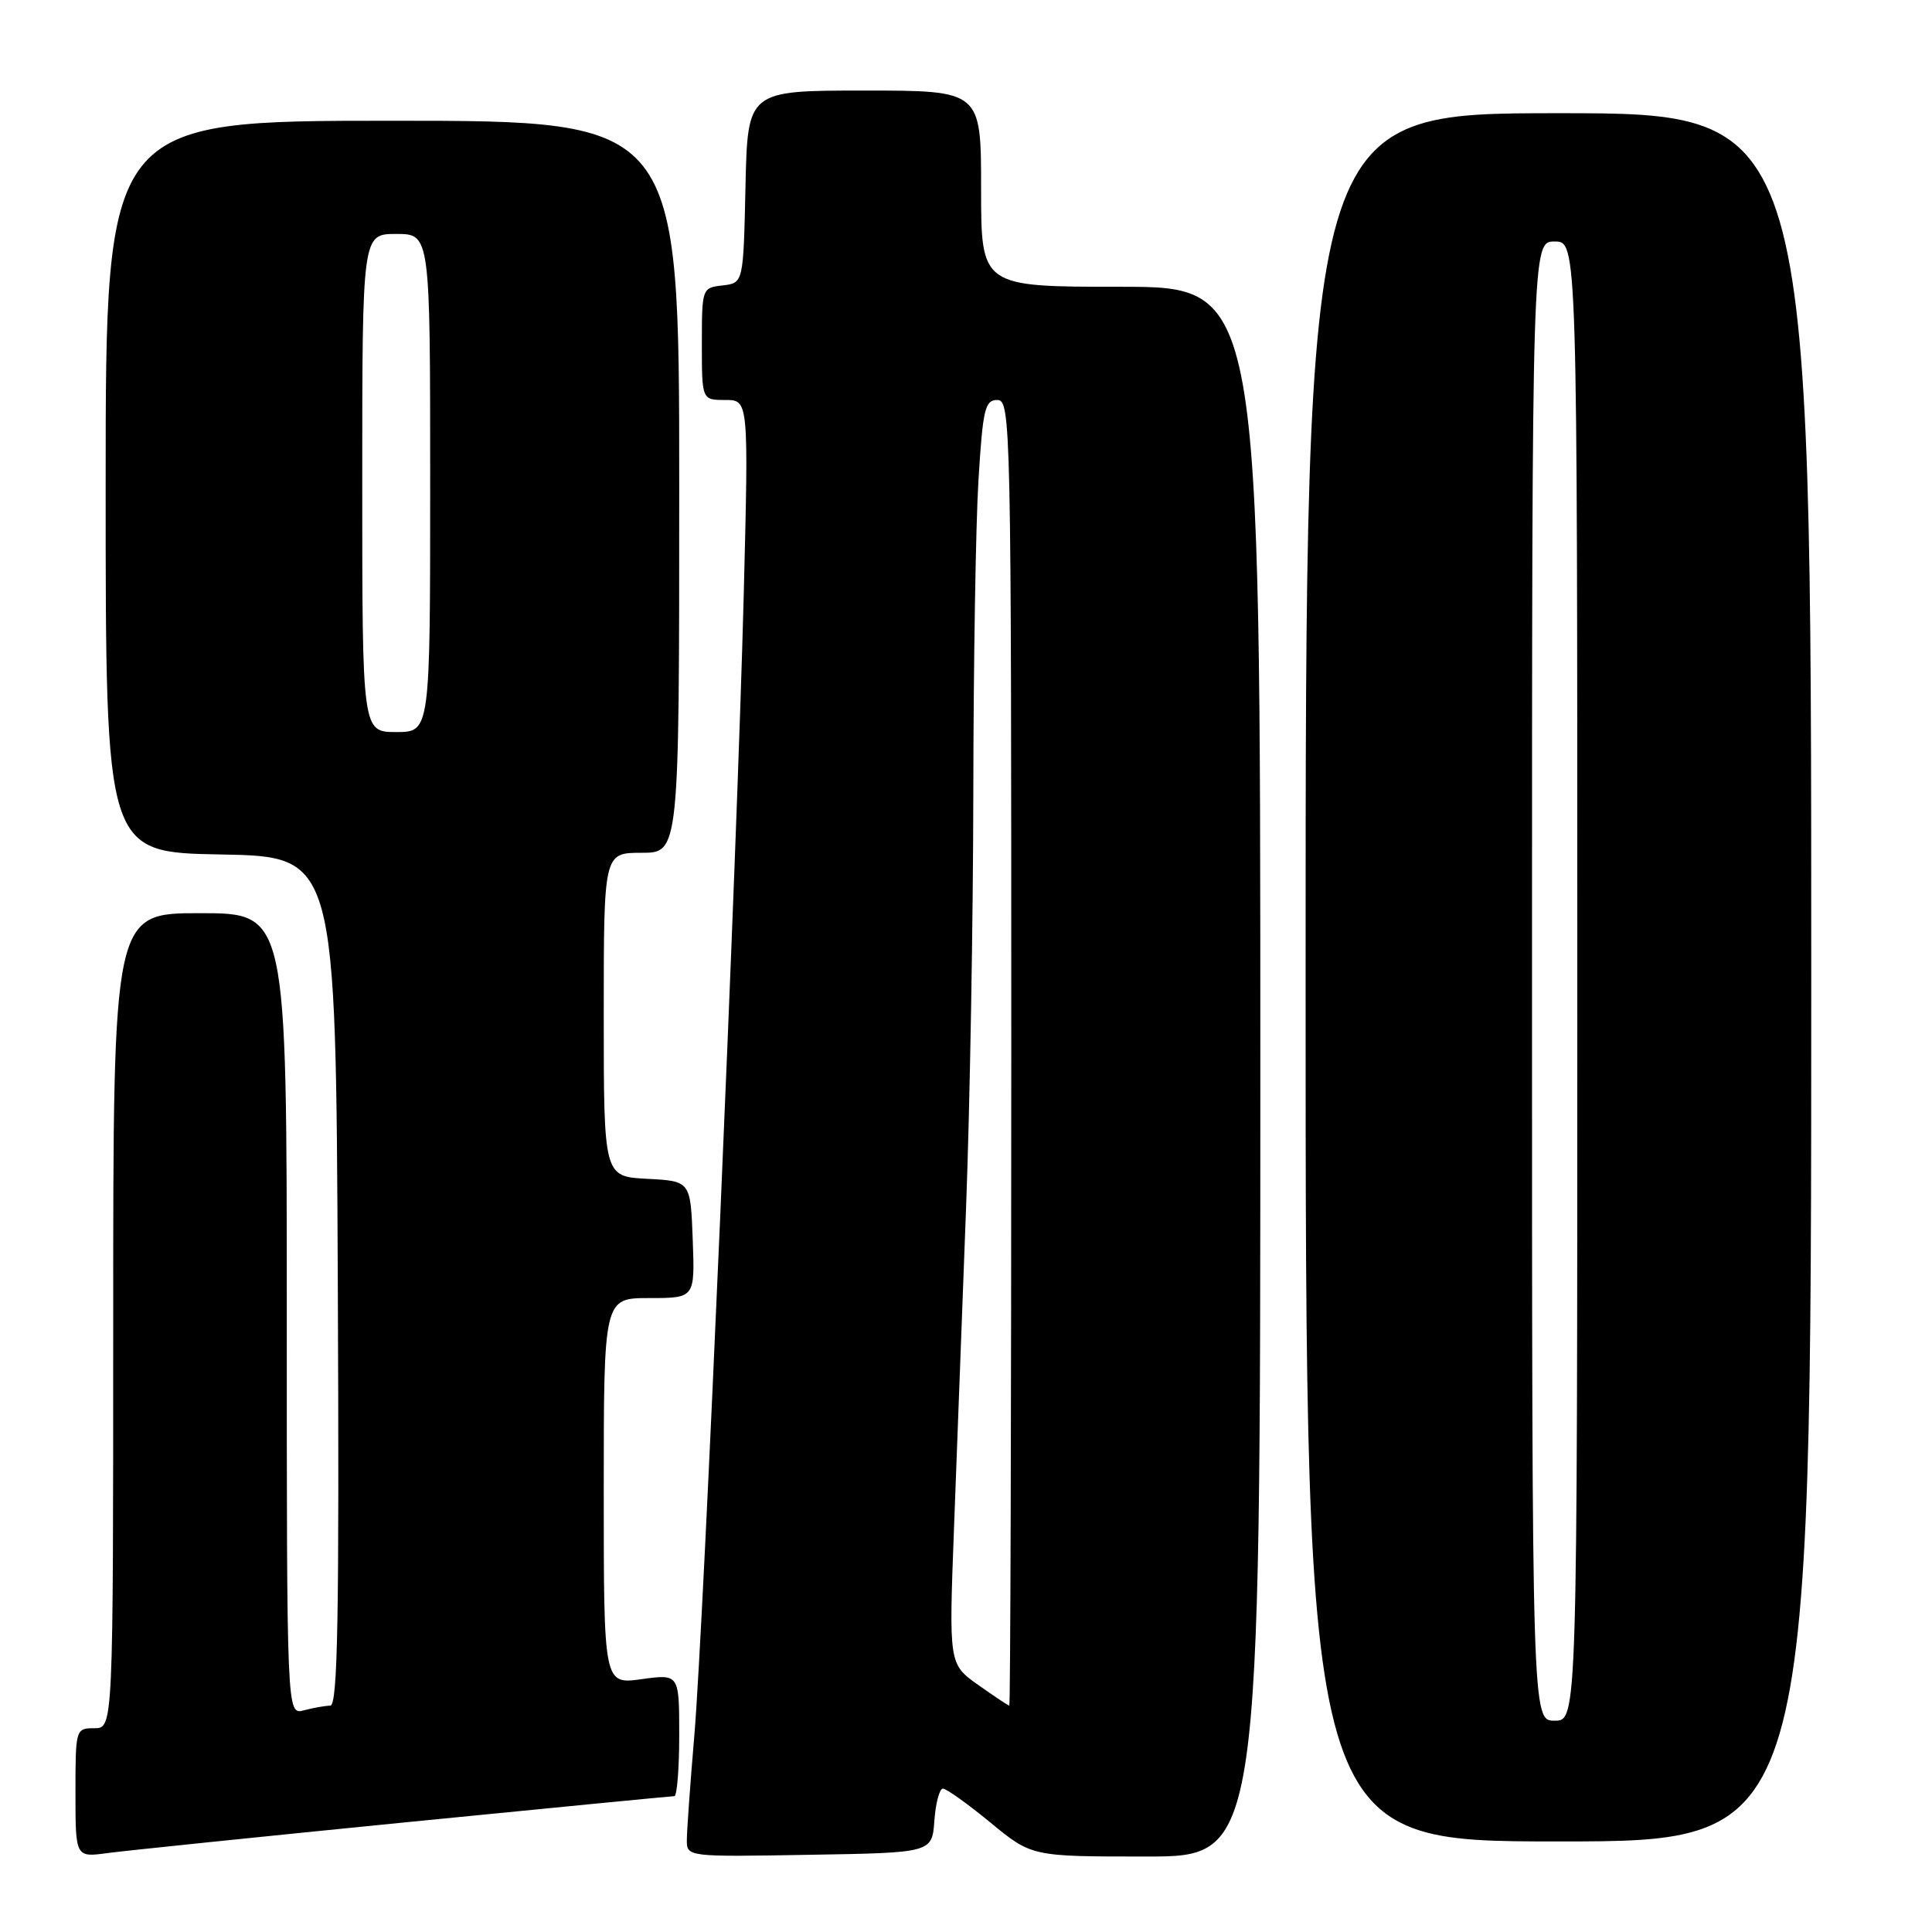 <?xml version="1.0" encoding="UTF-8" standalone="no"?>
<!DOCTYPE svg PUBLIC "-//W3C//DTD SVG 1.1//EN" "http://www.w3.org/Graphics/SVG/1.1/DTD/svg11.dtd" >
<svg xmlns="http://www.w3.org/2000/svg" xmlns:xlink="http://www.w3.org/1999/xlink" version="1.1" viewBox="0 0 256 256">
 <g >
 <path fill="currentColor"
d=" M 53.60 241.48 C 72.90 239.57 88.99 238.00 89.35 238.00 C 89.71 238.00 90.00 234.36 90.00 229.91 C 90.00 221.81 90.00 221.81 85.00 222.50 C 80.00 223.19 80.00 223.19 80.00 197.59 C 80.00 172.00 80.00 172.00 86.04 172.00 C 92.08 172.00 92.08 172.00 91.79 164.25 C 91.50 156.50 91.50 156.50 85.75 156.20 C 80.00 155.90 80.00 155.90 80.00 134.45 C 80.00 113.00 80.00 113.00 85.00 113.00 C 90.00 113.00 90.00 113.00 90.00 64.50 C 90.00 16.00 90.00 16.00 52.00 16.00 C 14.00 16.00 14.00 16.00 14.00 64.47 C 14.00 112.95 14.00 112.95 29.25 113.22 C 44.50 113.50 44.50 113.50 44.76 169.75 C 44.96 214.41 44.76 226.00 43.76 226.01 C 43.07 226.02 41.49 226.30 40.25 226.63 C 38.00 227.23 38.00 227.23 38.00 174.12 C 38.00 121.00 38.00 121.00 26.50 121.00 C 15.00 121.00 15.00 121.00 15.00 175.00 C 15.00 229.00 15.00 229.00 12.50 229.00 C 10.03 229.00 10.00 229.10 10.00 237.56 C 10.00 246.12 10.00 246.12 14.25 245.54 C 16.59 245.23 34.29 243.40 53.60 241.48 Z  M 123.81 241.25 C 123.98 238.91 124.49 237.00 124.94 237.00 C 125.40 237.00 128.23 239.03 131.24 241.50 C 136.70 246.00 136.70 246.00 151.85 246.00 C 167.00 246.00 167.00 246.00 167.00 142.00 C 167.00 38.00 167.00 38.00 148.50 38.00 C 130.00 38.00 130.00 38.00 130.00 25.00 C 130.00 12.00 130.00 12.00 114.53 12.00 C 99.06 12.00 99.06 12.00 98.78 24.75 C 98.50 37.50 98.50 37.50 95.75 37.82 C 93.03 38.13 93.00 38.20 93.00 45.57 C 93.00 53.00 93.00 53.00 96.10 53.00 C 99.20 53.00 99.20 53.00 98.55 78.75 C 97.68 112.74 93.24 215.41 92.00 230.00 C 91.46 236.32 91.02 242.52 91.01 243.77 C 91.00 246.05 91.00 246.05 107.25 245.77 C 123.50 245.50 123.50 245.50 123.81 241.25 Z  M 240.00 129.50 C 240.00 15.00 240.00 15.00 206.50 15.00 C 173.00 15.00 173.00 15.00 173.00 129.50 C 173.00 244.00 173.00 244.00 206.50 244.00 C 240.00 244.00 240.00 244.00 240.00 129.50 Z  M 48.00 64.00 C 48.00 31.00 48.00 31.00 52.50 31.00 C 57.00 31.00 57.00 31.00 57.00 64.00 C 57.00 97.00 57.00 97.00 52.50 97.00 C 48.00 97.00 48.00 97.00 48.00 64.00 Z  M 129.60 223.25 C 125.73 220.50 125.73 220.50 126.41 202.50 C 126.78 192.60 127.51 173.47 128.01 160.00 C 128.52 146.53 128.95 121.73 128.97 104.91 C 128.99 88.08 129.29 69.52 129.65 63.66 C 130.23 54.19 130.51 53.00 132.15 53.00 C 133.94 53.00 134.00 56.04 134.00 139.50 C 134.00 187.08 133.88 226.00 133.74 226.00 C 133.59 226.00 131.73 224.76 129.60 223.25 Z  M 203.00 130.00 C 203.00 32.00 203.00 32.00 206.00 32.00 C 209.00 32.00 209.00 32.00 209.00 130.00 C 209.00 228.00 209.00 228.00 206.00 228.00 C 203.00 228.00 203.00 228.00 203.00 130.00 Z "/>
</g>
</svg>